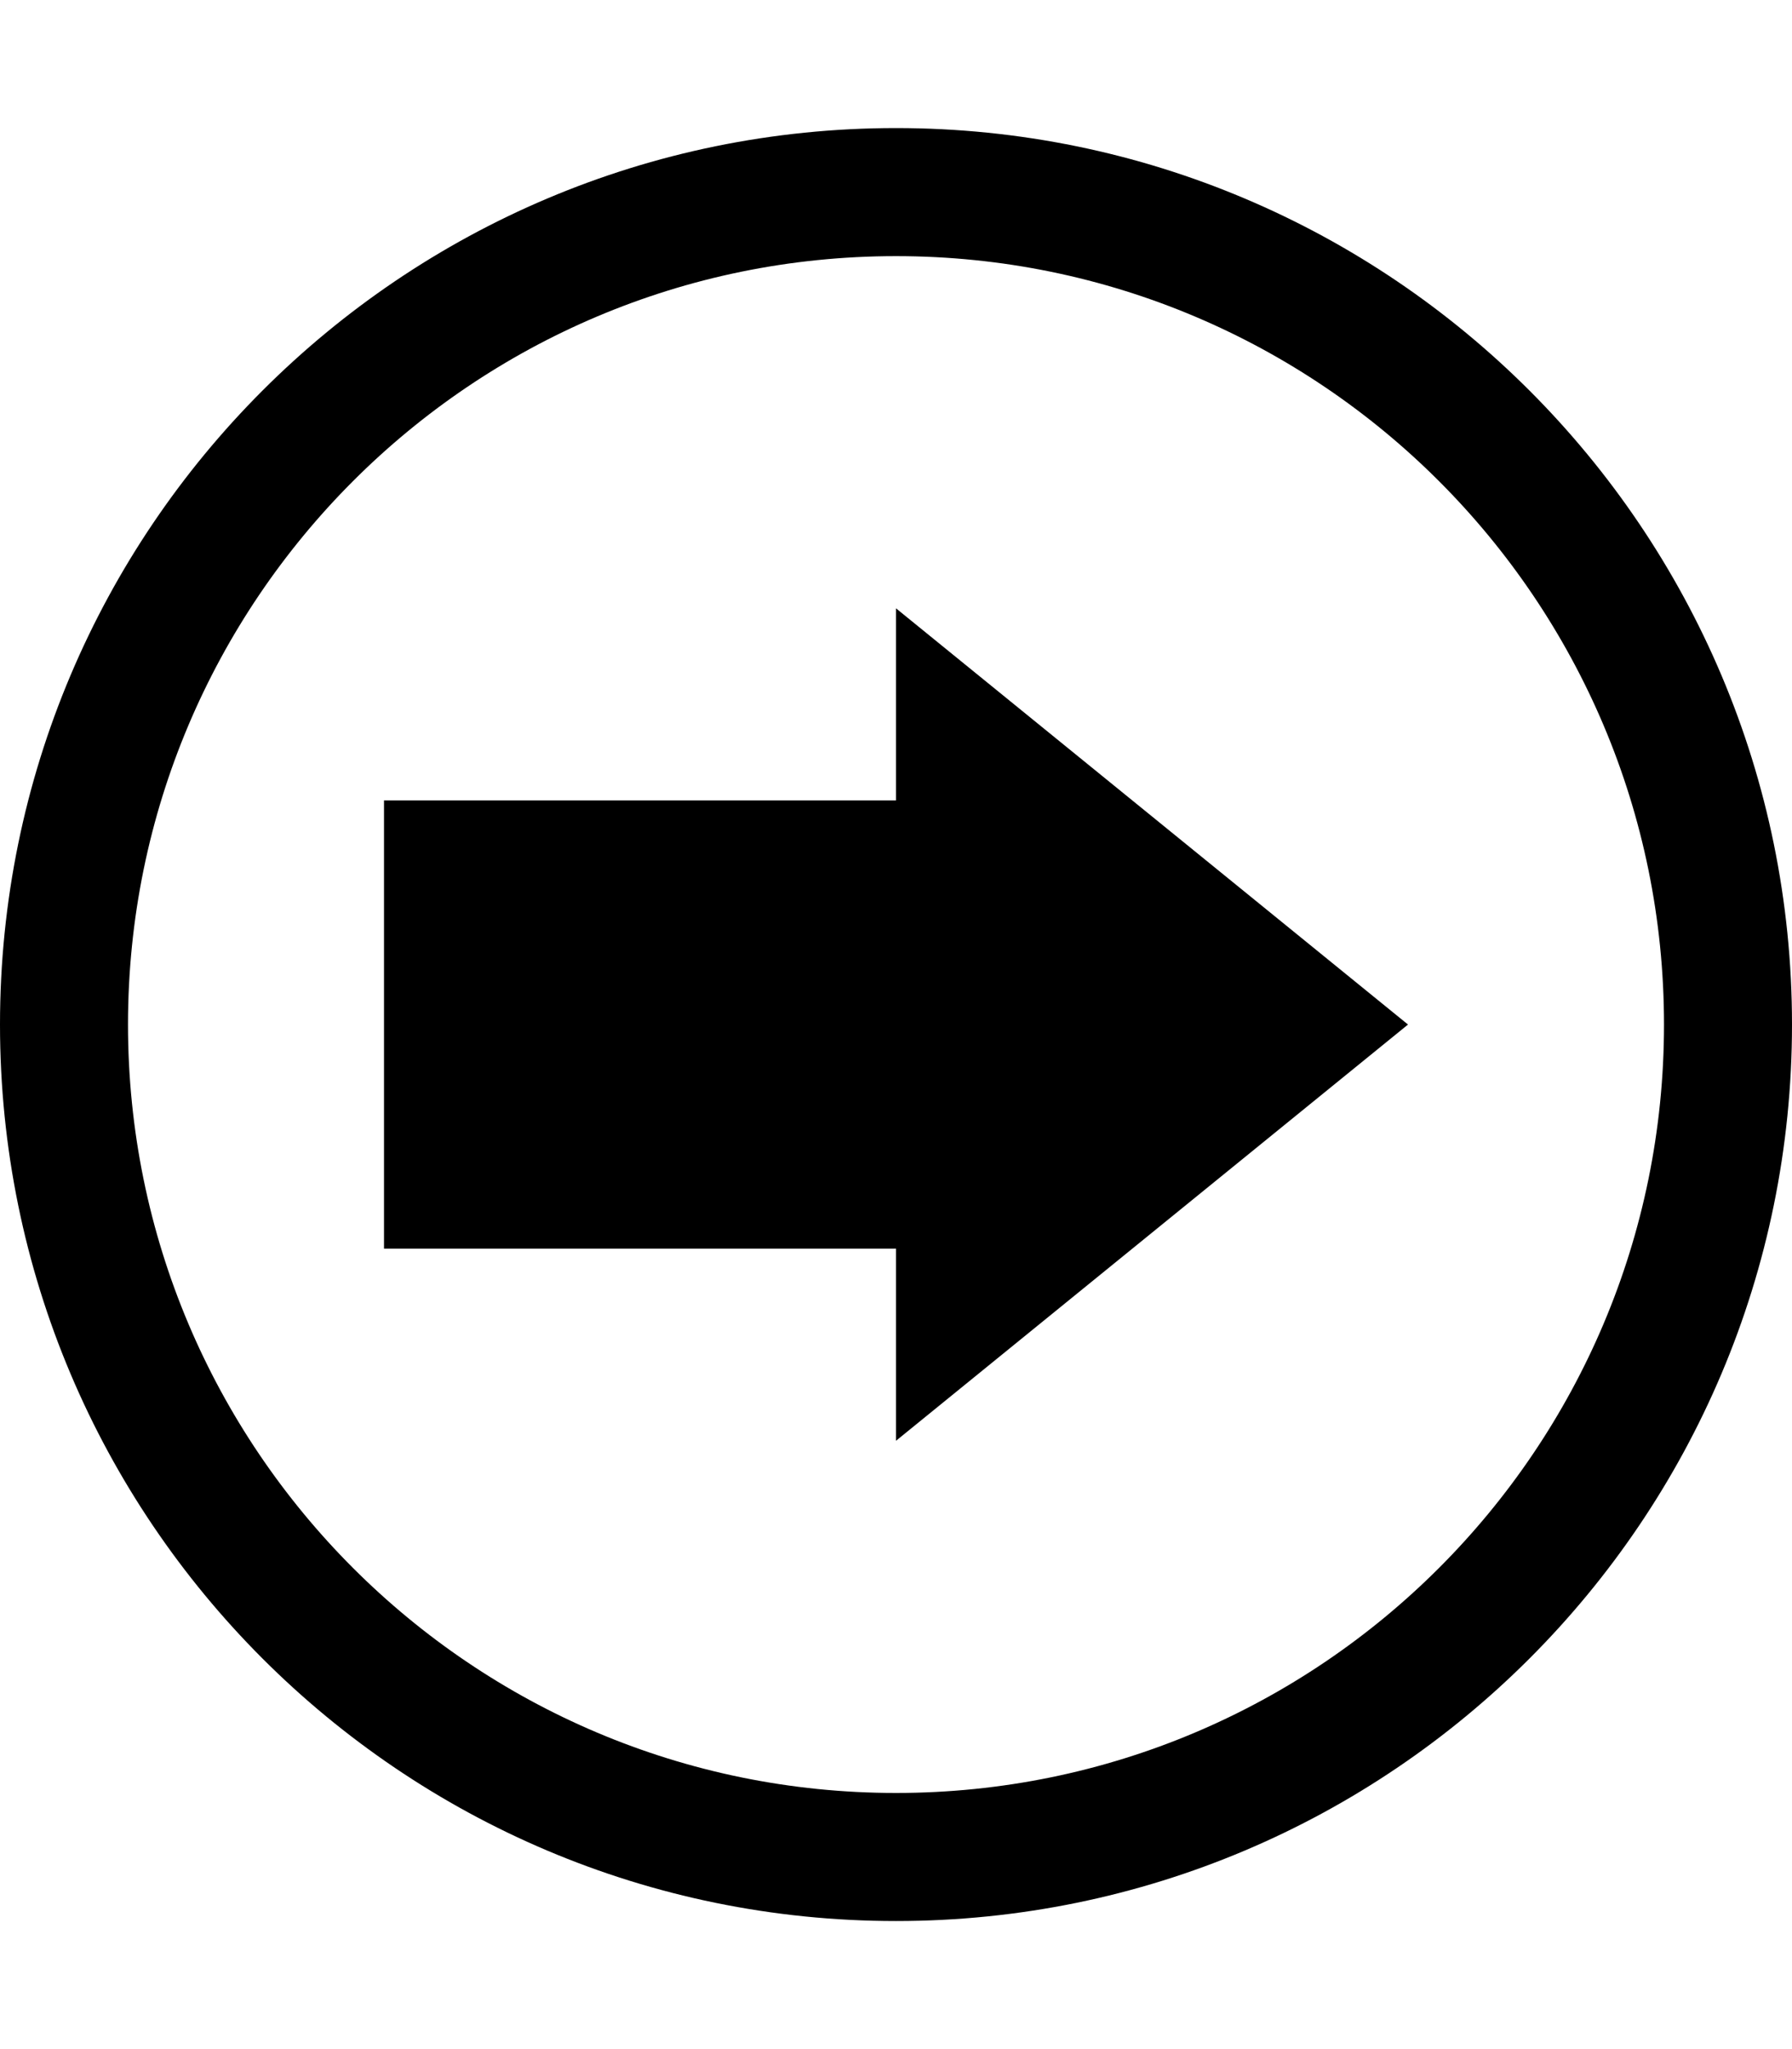 <?xml version="1.0" encoding="utf-8"?>
<!-- Generator: Adobe Illustrator 23.0.0, SVG Export Plug-In . SVG Version: 6.00 Build 0)  -->
<svg version="1.2" baseProfile="tiny" id="レイヤー_1"
	 xmlns="http://www.w3.org/2000/svg" xmlns:xlink="http://www.w3.org/1999/xlink" x="0px" y="0px" viewBox="0 0 448 512"
	 xml:space="preserve">
<path d="M224,480c123.71,0,224-100.29,224-224S347.71,32,224,32S0,132.29,0,256S100.29,480,224,480z M32,256
	c0-106.04,85.96-192,192-192s192,85.96,192,192s-85.96,192-192,192S32,362.04,32,256z"/>
<polygon points="96,312 224,312 224,360 352,256 224,152 224,200 96,200 "/>
</svg>
